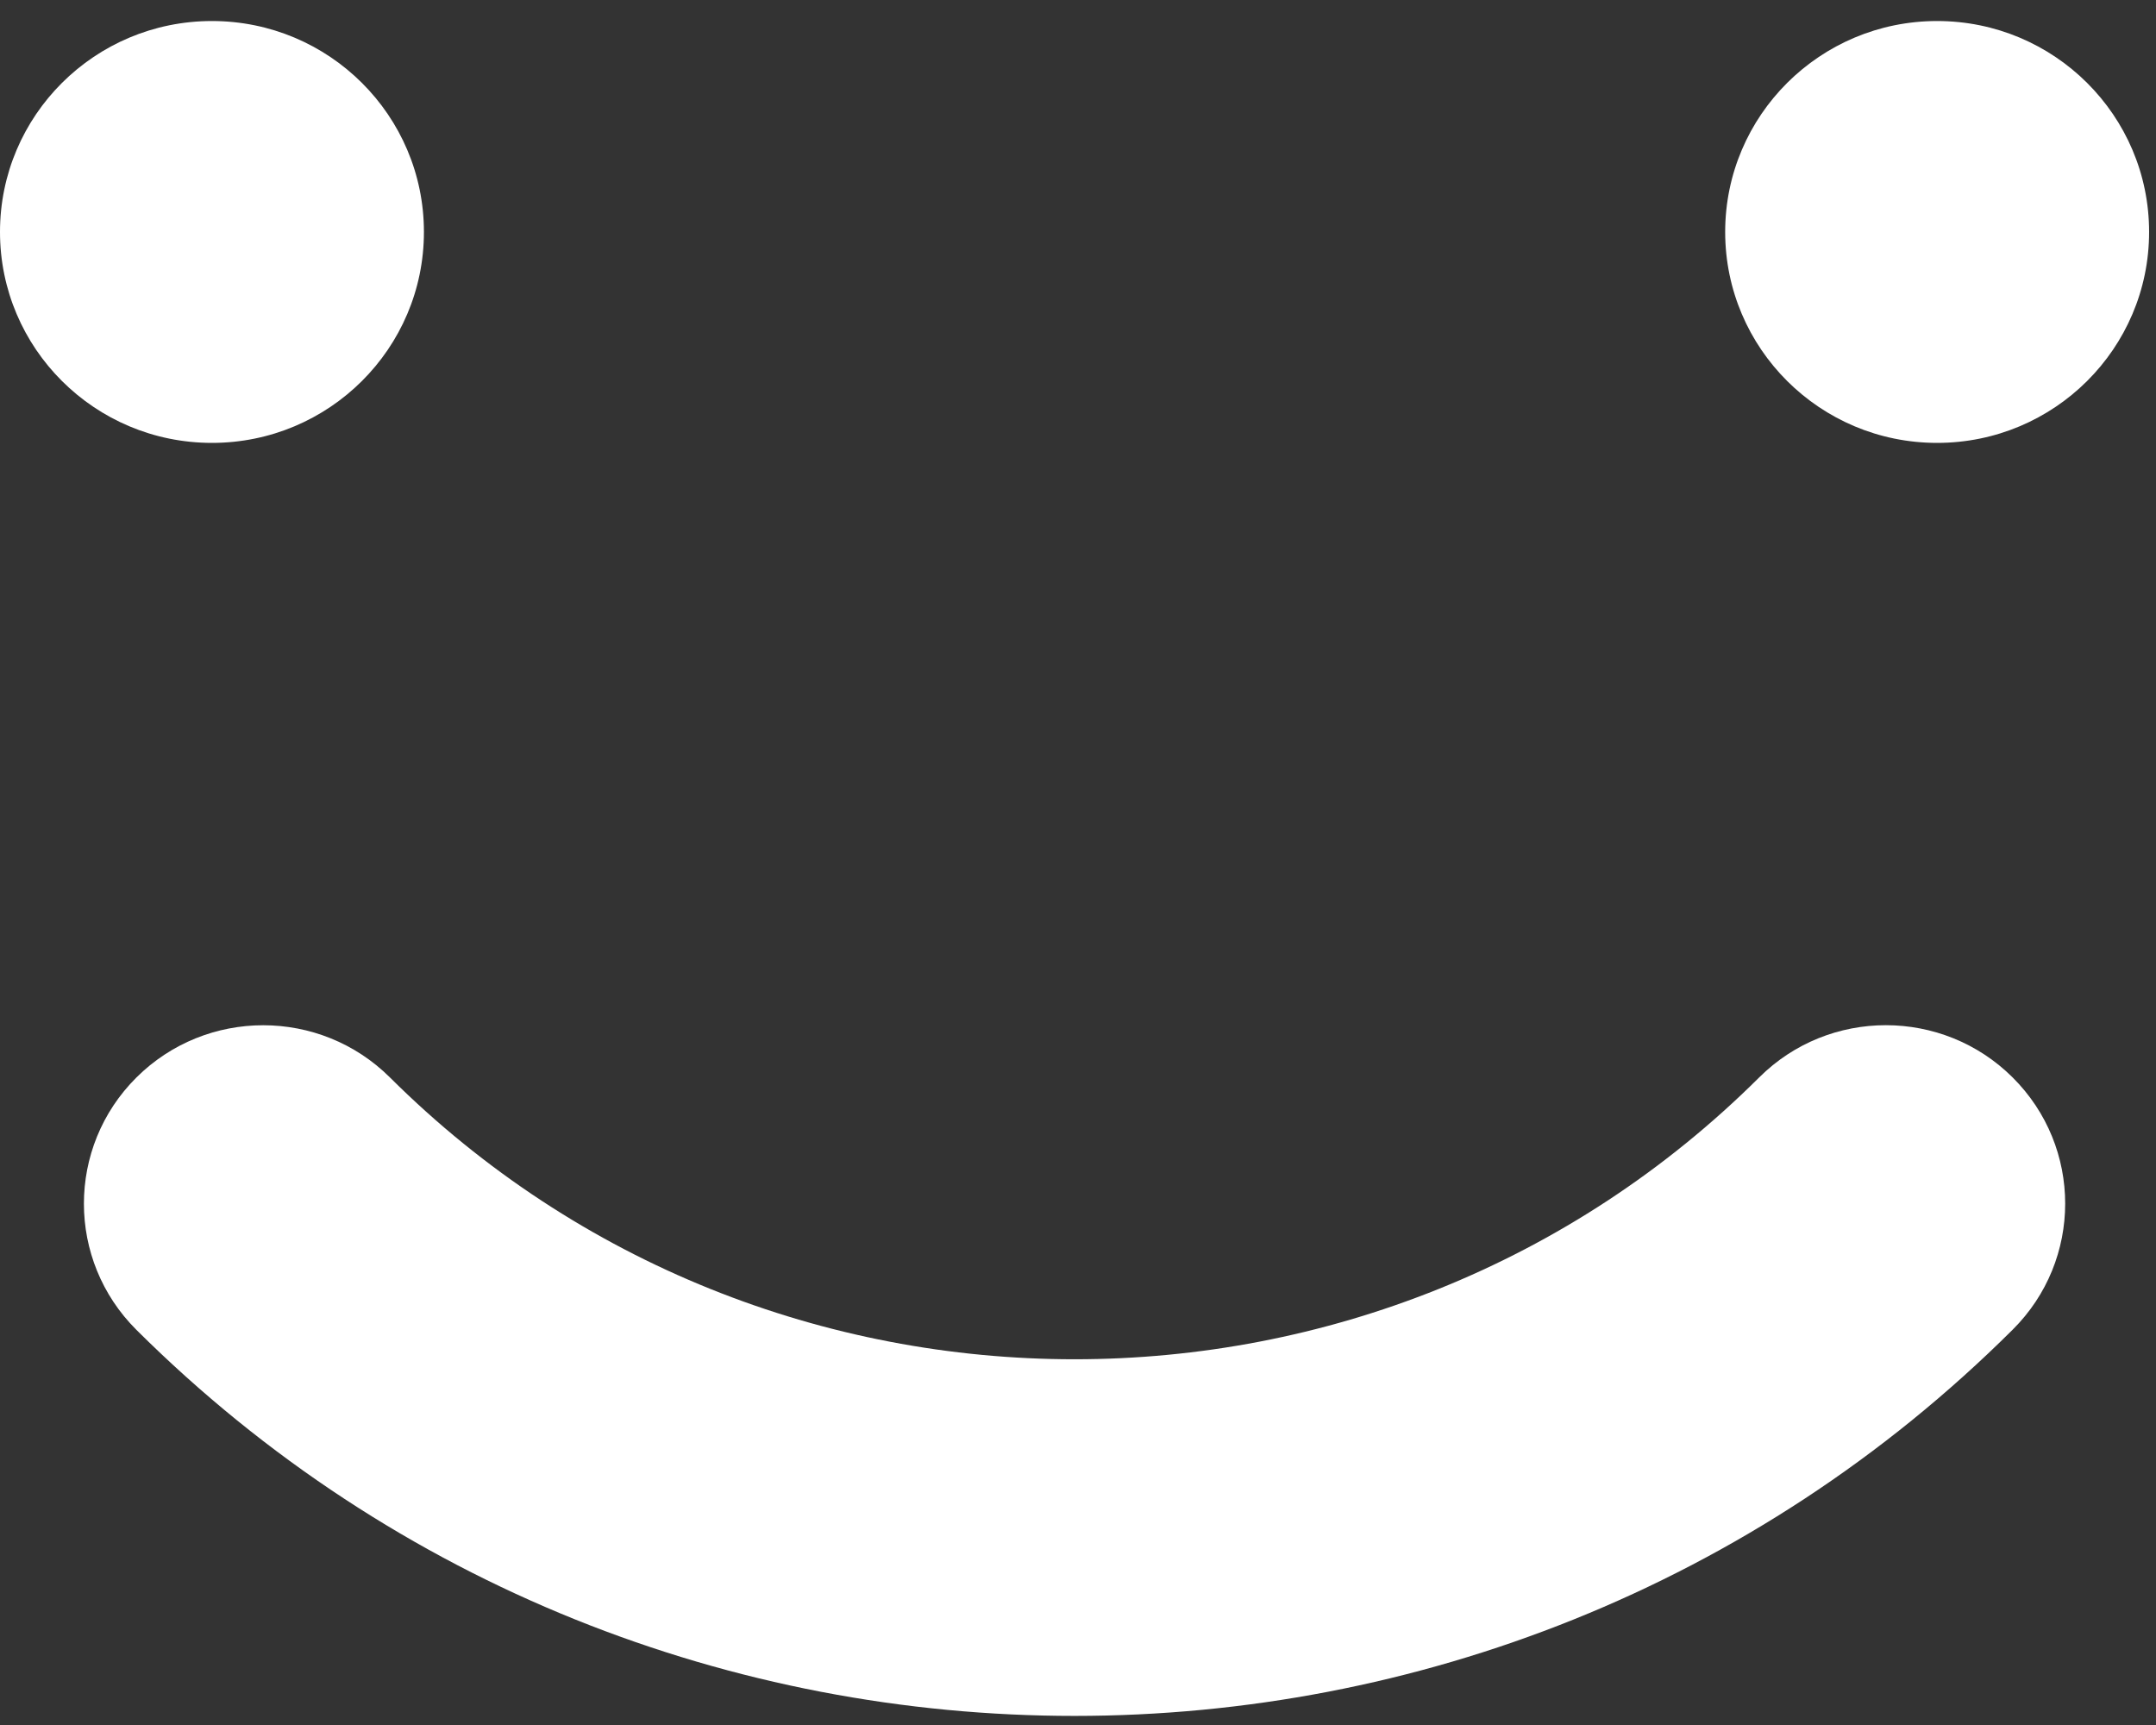 <svg width="40" height="32" viewBox="0 0 40 32" fill="none" xmlns="http://www.w3.org/2000/svg">
<rect x="0" y="0" width="40" height="32" fill="#333333" stroke="none"/>
<path fill-rule="evenodd" clip-rule="evenodd" d="M3.932 8.216C1.759 8.216 -0 6.463 -0 4.303C-0 2.143 1.759 0.39 3.932 0.39C6.105 0.39 7.865 2.143 7.865 4.303C7.865 6.463 6.105 8.216 3.932 8.216ZM34.988 19.018C35.84 19.018 36.691 19.341 37.34 19.987C38.64 21.28 38.64 23.376 37.34 24.667C27.744 34.219 12.127 34.219 2.531 24.67C1.232 23.377 1.232 21.281 2.531 19.988C3.83 18.696 5.936 18.696 7.235 19.988C14.239 26.958 25.633 26.958 32.638 19.987C33.286 19.341 34.137 19.018 34.988 19.018ZM32.007 4.303C32.007 6.463 33.767 8.216 35.939 8.216C38.112 8.216 39.872 6.463 39.872 4.303C39.872 2.143 38.112 0.39 35.939 0.39C33.767 0.39 32.007 2.143 32.007 4.303Z" fill="white"/>
</svg>
